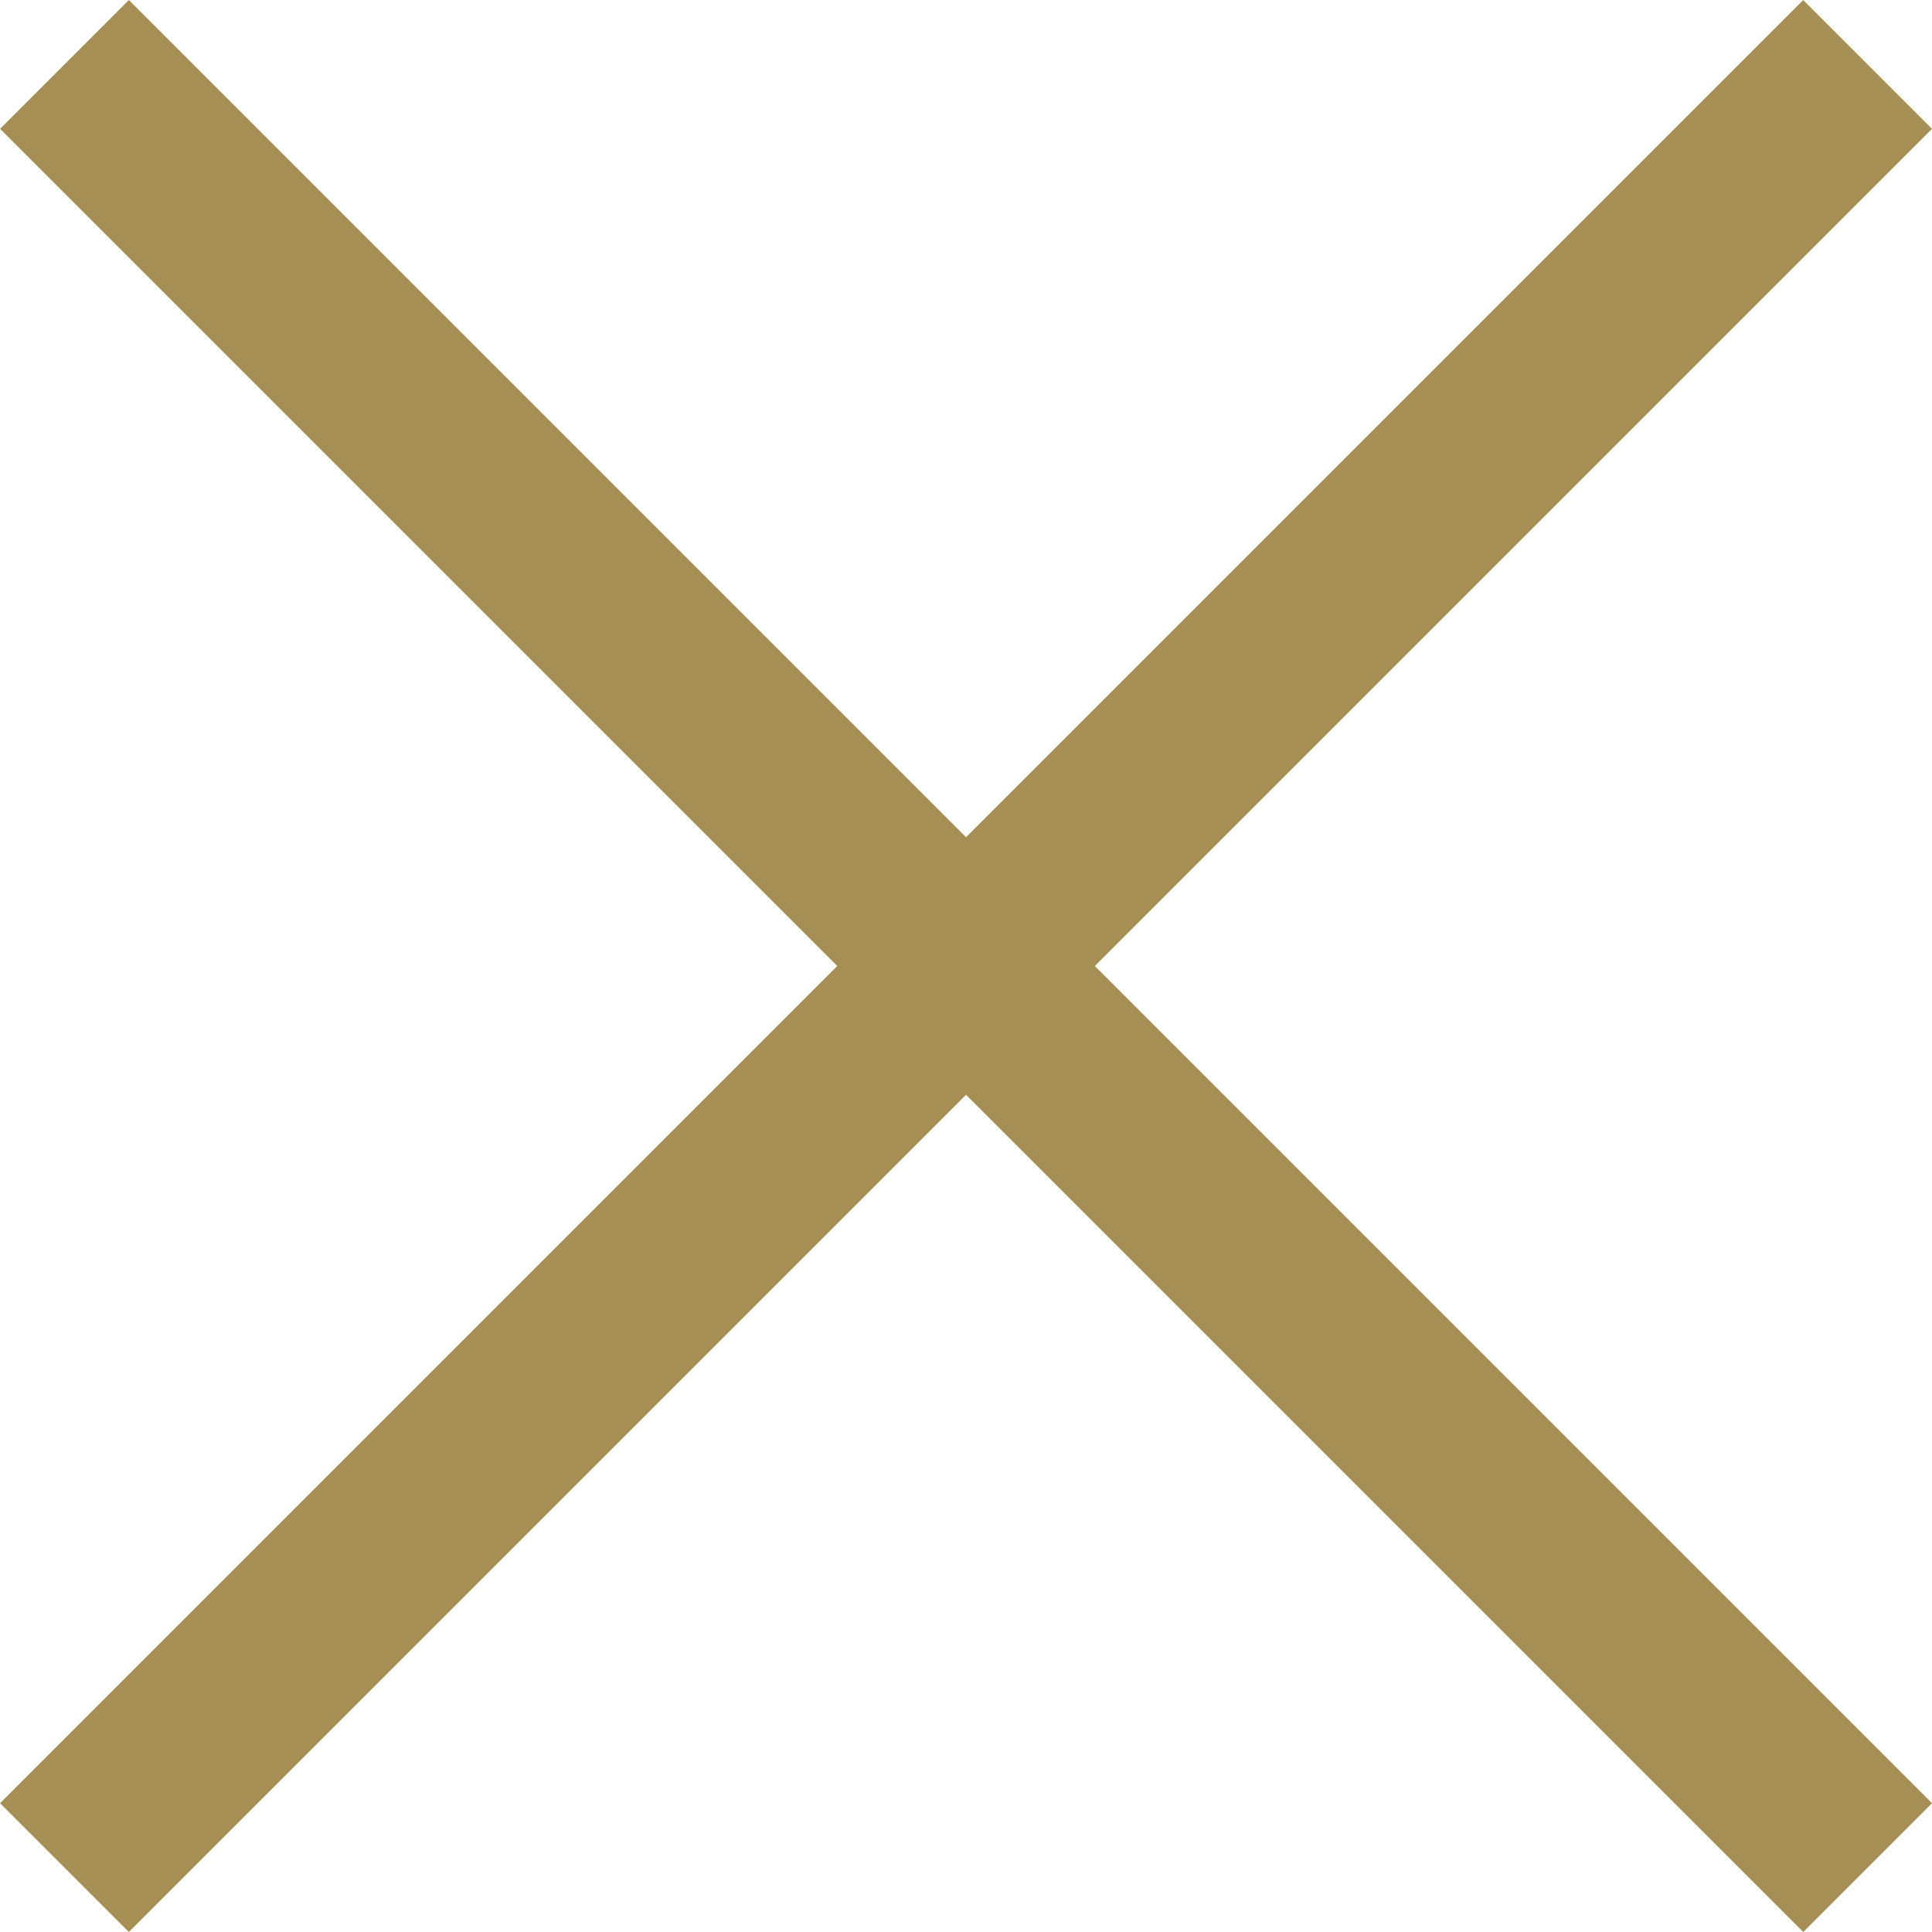 <svg xmlns="http://www.w3.org/2000/svg" width="10.607" height="10.607" viewBox="0 0 10.607 10.607">
  <g id="Group_10845" data-name="Group 10845" transform="translate(-1092.126 947.877) rotate(-45)">
    <line id="Line_11" data-name="Line 11" x2="14" transform="translate(1435.5 109.5)" fill="none" stroke="#a68f54" stroke-width="1"/>
    <line id="Line_12" data-name="Line 12" x2="14" transform="translate(1442.5 102.5) rotate(90)" fill="none" stroke="#a68f54" stroke-width="1"/>
  </g>
</svg>
